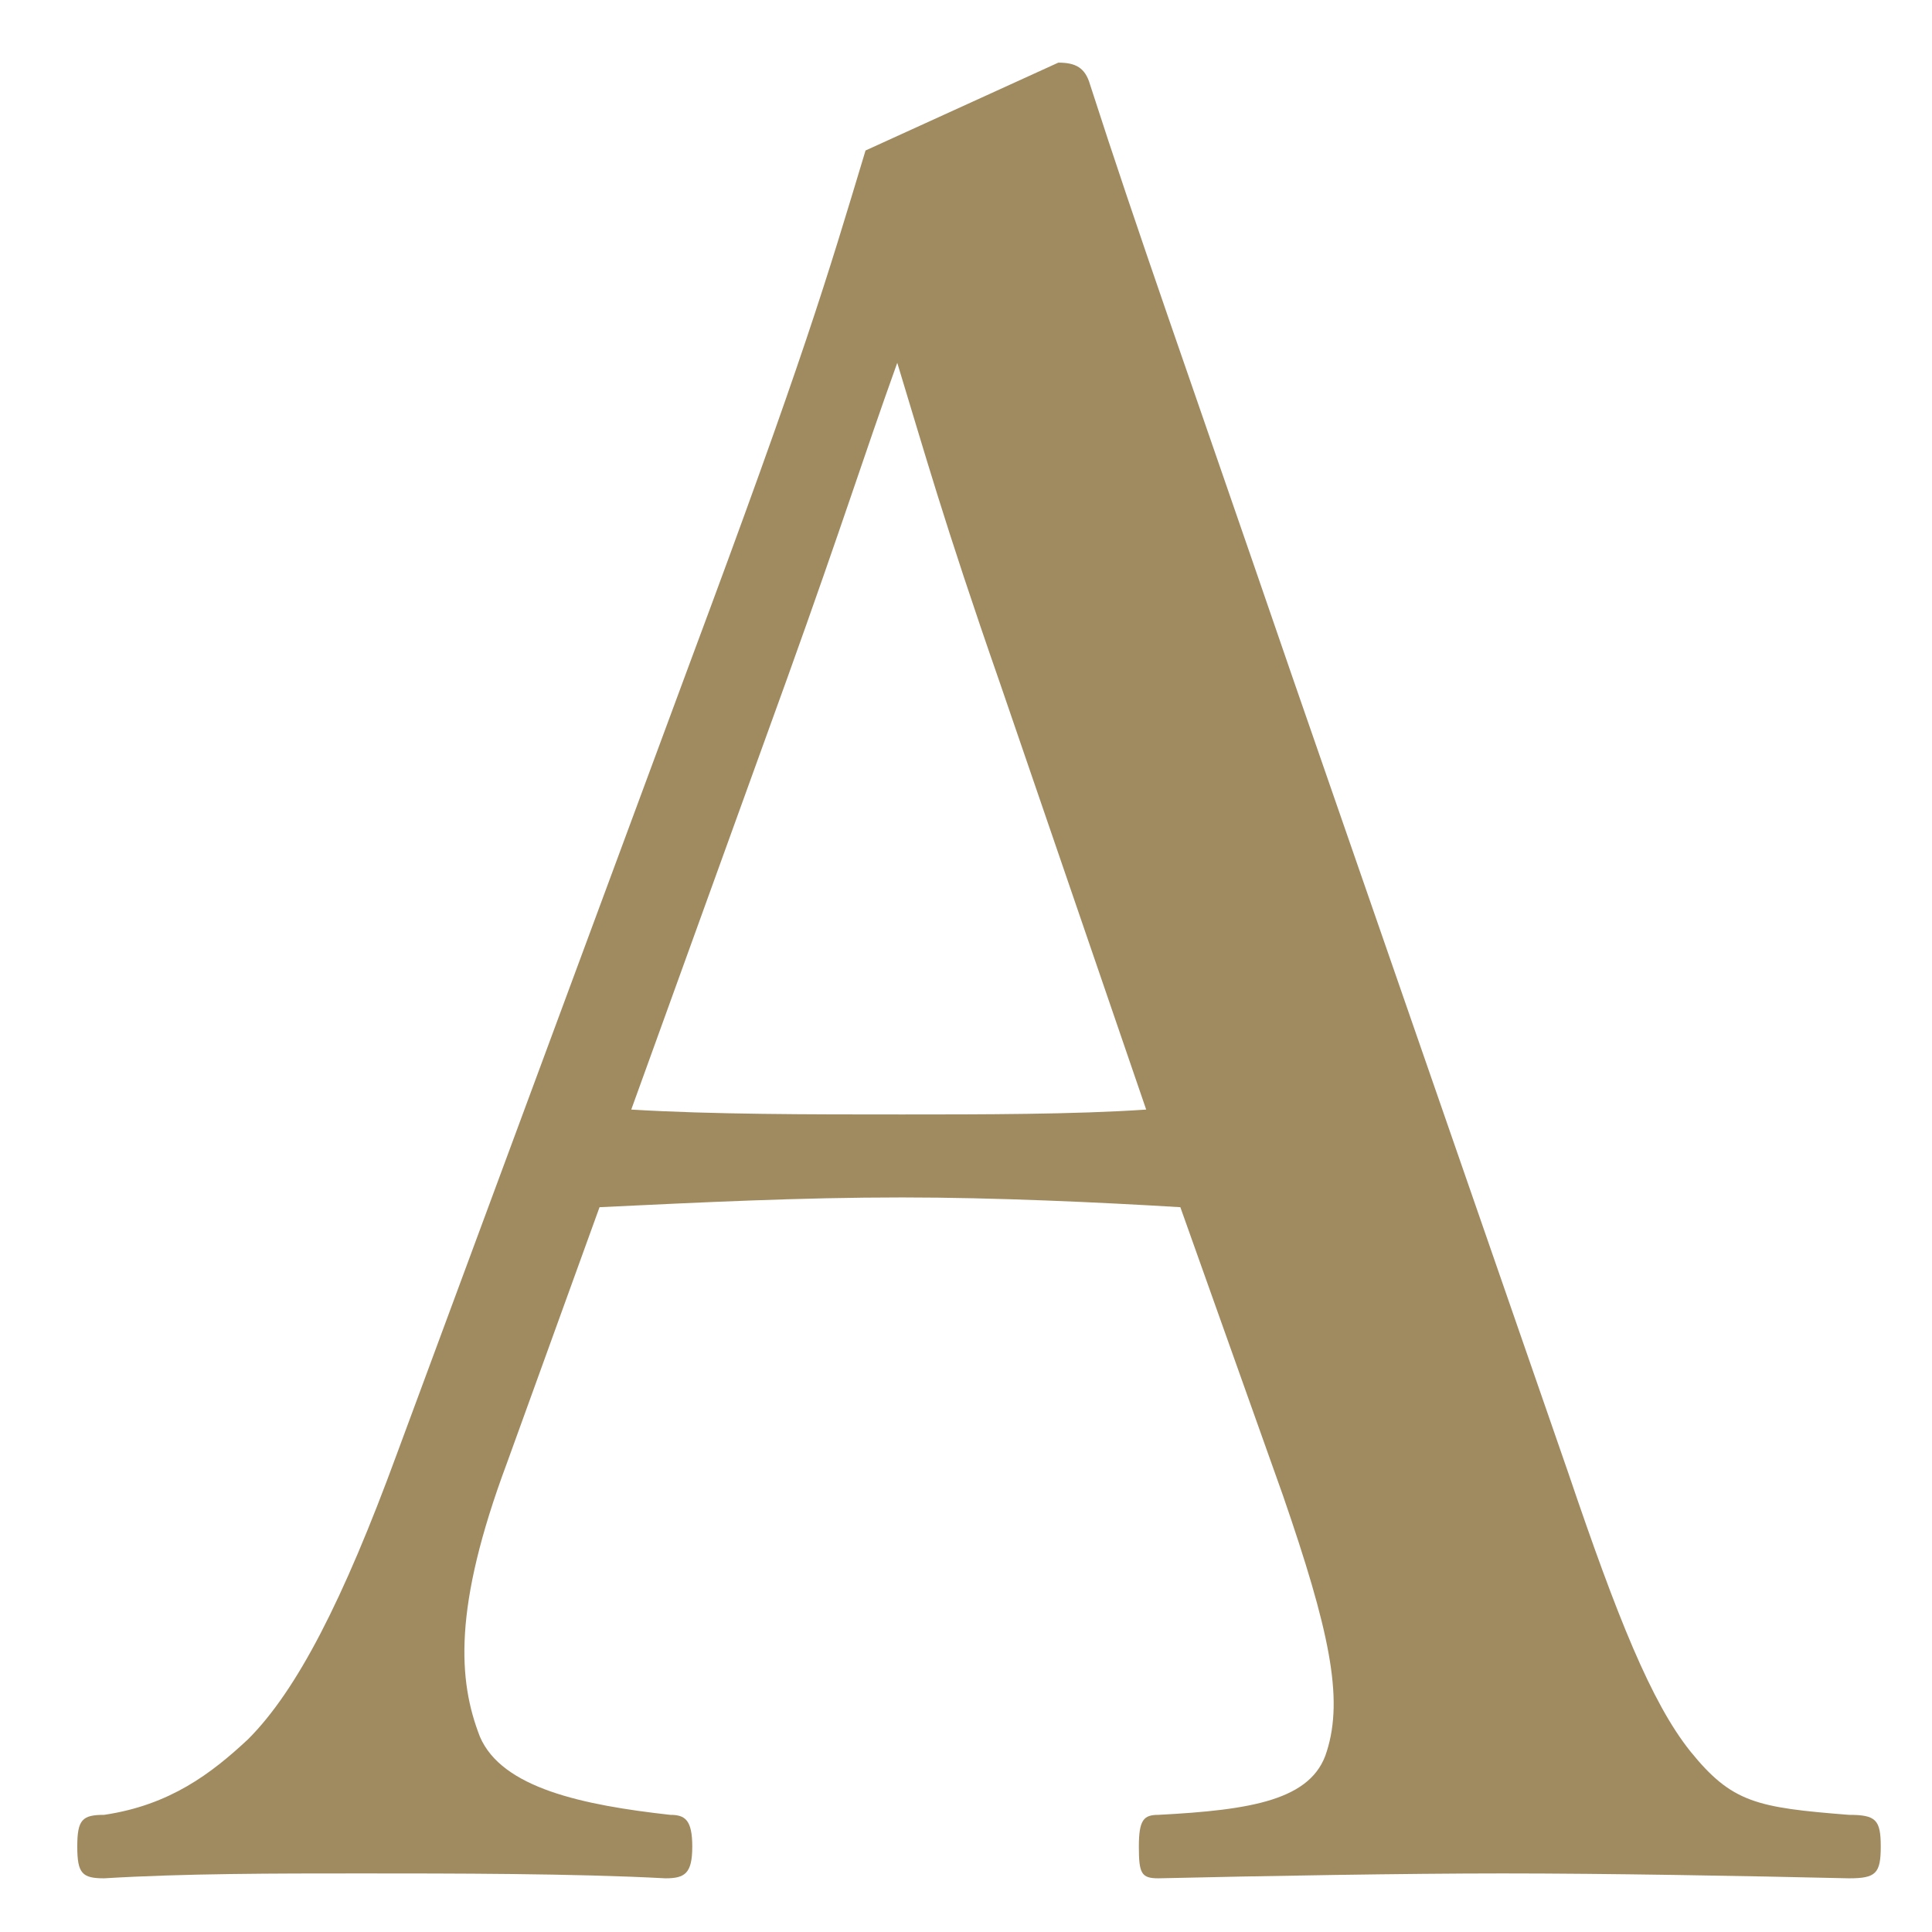 <svg width="19" height="19" viewBox="0 0 19 19" fill="none" xmlns="http://www.w3.org/2000/svg">
<path d="M12.616 14.704C13.072 16.024 13.216 16.696 13.048 17.224C12.904 17.704 12.304 17.8 11.392 17.848C11.248 17.848 11.2 17.896 11.2 18.16C11.2 18.424 11.224 18.472 11.392 18.472C12.424 18.448 13.84 18.424 14.776 18.424C15.808 18.424 17.152 18.448 18.184 18.472C18.448 18.472 18.496 18.424 18.496 18.16C18.496 17.896 18.448 17.848 18.184 17.848C17.272 17.776 17.032 17.728 16.624 17.224C16.24 16.744 15.904 15.904 15.424 14.488L12.712 6.664C11.632 3.52 11.2 2.32 10.72 0.832C10.672 0.664 10.576 0.616 10.408 0.616L8.512 1.48C8.128 2.752 7.912 3.496 6.784 6.52L3.904 14.296C3.376 15.736 2.92 16.624 2.44 17.104C2.08 17.44 1.672 17.752 1.024 17.848C0.808 17.848 0.76 17.896 0.76 18.16C0.76 18.424 0.808 18.472 1.024 18.472C1.816 18.424 2.704 18.424 3.544 18.424C4.432 18.424 5.656 18.424 6.544 18.472C6.736 18.472 6.808 18.424 6.808 18.16C6.808 17.896 6.736 17.848 6.592 17.848C5.728 17.752 4.936 17.584 4.72 17.08C4.504 16.528 4.456 15.808 4.984 14.392L5.896 11.872C6.904 11.824 7.864 11.776 8.872 11.776C9.784 11.776 10.816 11.824 11.608 11.872L12.616 14.704ZM11.272 10.912C10.576 10.96 9.64 10.96 8.872 10.96C7.96 10.96 7 10.96 6.208 10.912L7.744 6.664C8.296 5.128 8.488 4.504 8.824 3.568C9.088 4.432 9.28 5.128 9.832 6.712L11.272 10.912Z" fill="#A08A60"/>
</svg>
